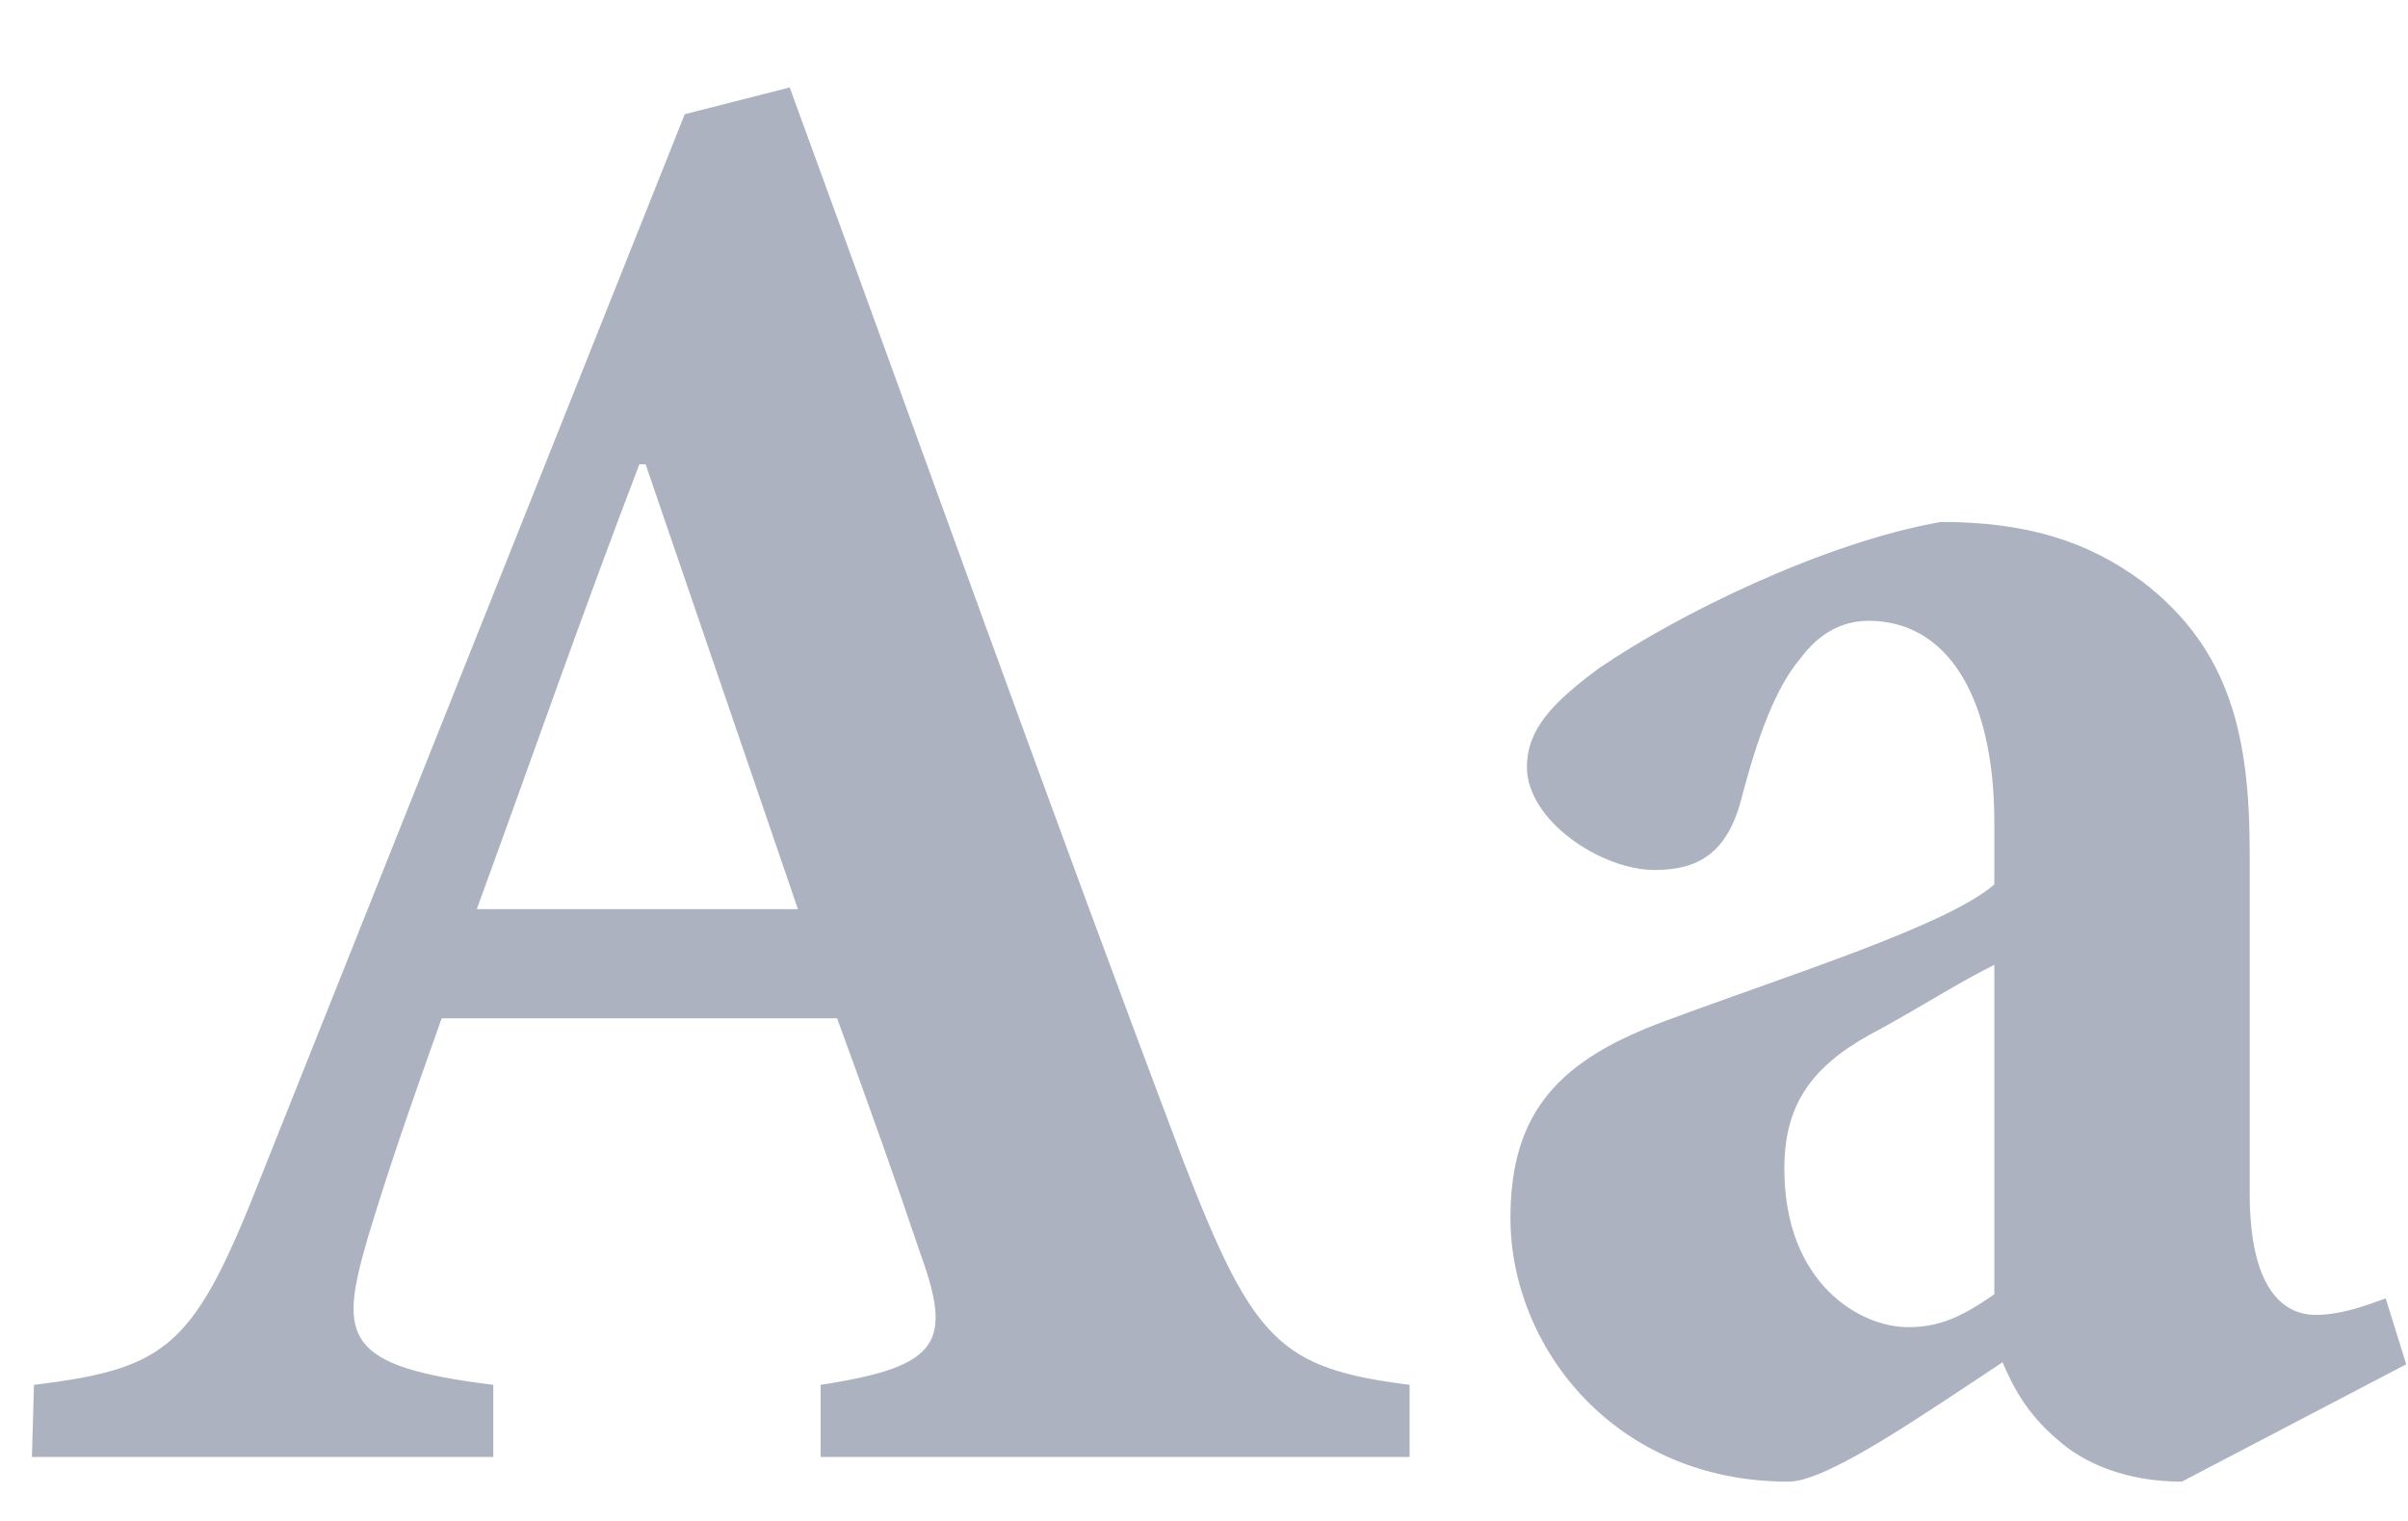<?xml version="1.0" encoding="UTF-8"?>
<svg width="19px" height="12px" viewBox="0 0 19 12" version="1.1" xmlns="http://www.w3.org/2000/svg" xmlns:xlink="http://www.w3.org/1999/xlink">
    <title>icons/title-name</title>
    <g id="Desktop-Project-Editor" stroke="none" stroke-width="1" fill="none" fill-rule="evenodd">
        <g id="Maker-Mode/contents_sidebar" transform="translate(-6, -26)" fill="#ACB2C0" fill-rule="nonzero">
            <g id="icons/title-name" transform="translate(6.252, 26.69)">
                <path d="M3.64,10.805 L3.64,10.236 C2.453,10.09 2.421,9.863 2.648,9.083 C2.843,8.433 3.055,7.848 3.233,7.344 L6.353,7.344 C6.597,8.01 6.84,8.693 7.003,9.18 C7.263,9.895 7.182,10.09 6.223,10.236 L6.223,10.805 L10.87,10.805 L10.87,10.236 C9.846,10.106 9.635,9.895 9.083,8.465 C8.027,5.671 7.019,2.843 5.979,3.71089528e-14 L5.151,0.211 L1.82,8.563 C1.284,9.928 1.089,10.106 0.016,10.236 L-1.01018816e-13,10.805 L3.64,10.805 Z M6.044,6.483 L3.51,6.483 C3.932,5.329 4.338,4.16 4.793,2.973 L4.842,2.973 L6.044,6.483 Z M16.963,11 L18.734,10.074 L18.572,9.554 C18.393,9.619 18.214,9.684 18.019,9.684 C17.759,9.684 17.499,9.473 17.499,8.725 L17.499,6.044 C17.499,5.134 17.353,4.436 16.654,3.9 C16.216,3.575 15.728,3.428 15.062,3.428 C14.136,3.591 12.982,4.16 12.365,4.582 C11.991,4.858 11.796,5.069 11.796,5.362 C11.796,5.784 12.381,6.174 12.804,6.174 C13.145,6.174 13.372,6.044 13.486,5.622 C13.616,5.118 13.762,4.728 13.957,4.501 C14.103,4.306 14.282,4.208 14.493,4.208 C15.095,4.208 15.484,4.777 15.484,5.801 L15.484,6.288 C15.111,6.613 13.86,7.003 12.901,7.36 C12.056,7.669 11.666,8.075 11.666,8.92 C11.666,9.928 12.479,11 13.86,11 C14.168,11 14.932,10.464 15.549,10.058 C15.631,10.253 15.744,10.464 15.972,10.659 C16.183,10.854 16.524,11 16.963,11 Z M14.802,9.781 C14.428,9.781 13.827,9.44 13.827,8.53 C13.827,7.978 14.087,7.685 14.591,7.425 C14.916,7.247 15.192,7.068 15.484,6.922 L15.484,9.521 C15.208,9.716 15.03,9.781 14.802,9.781 Z" id="Aa"></path>
            </g>
        </g>
    </g>
</svg>